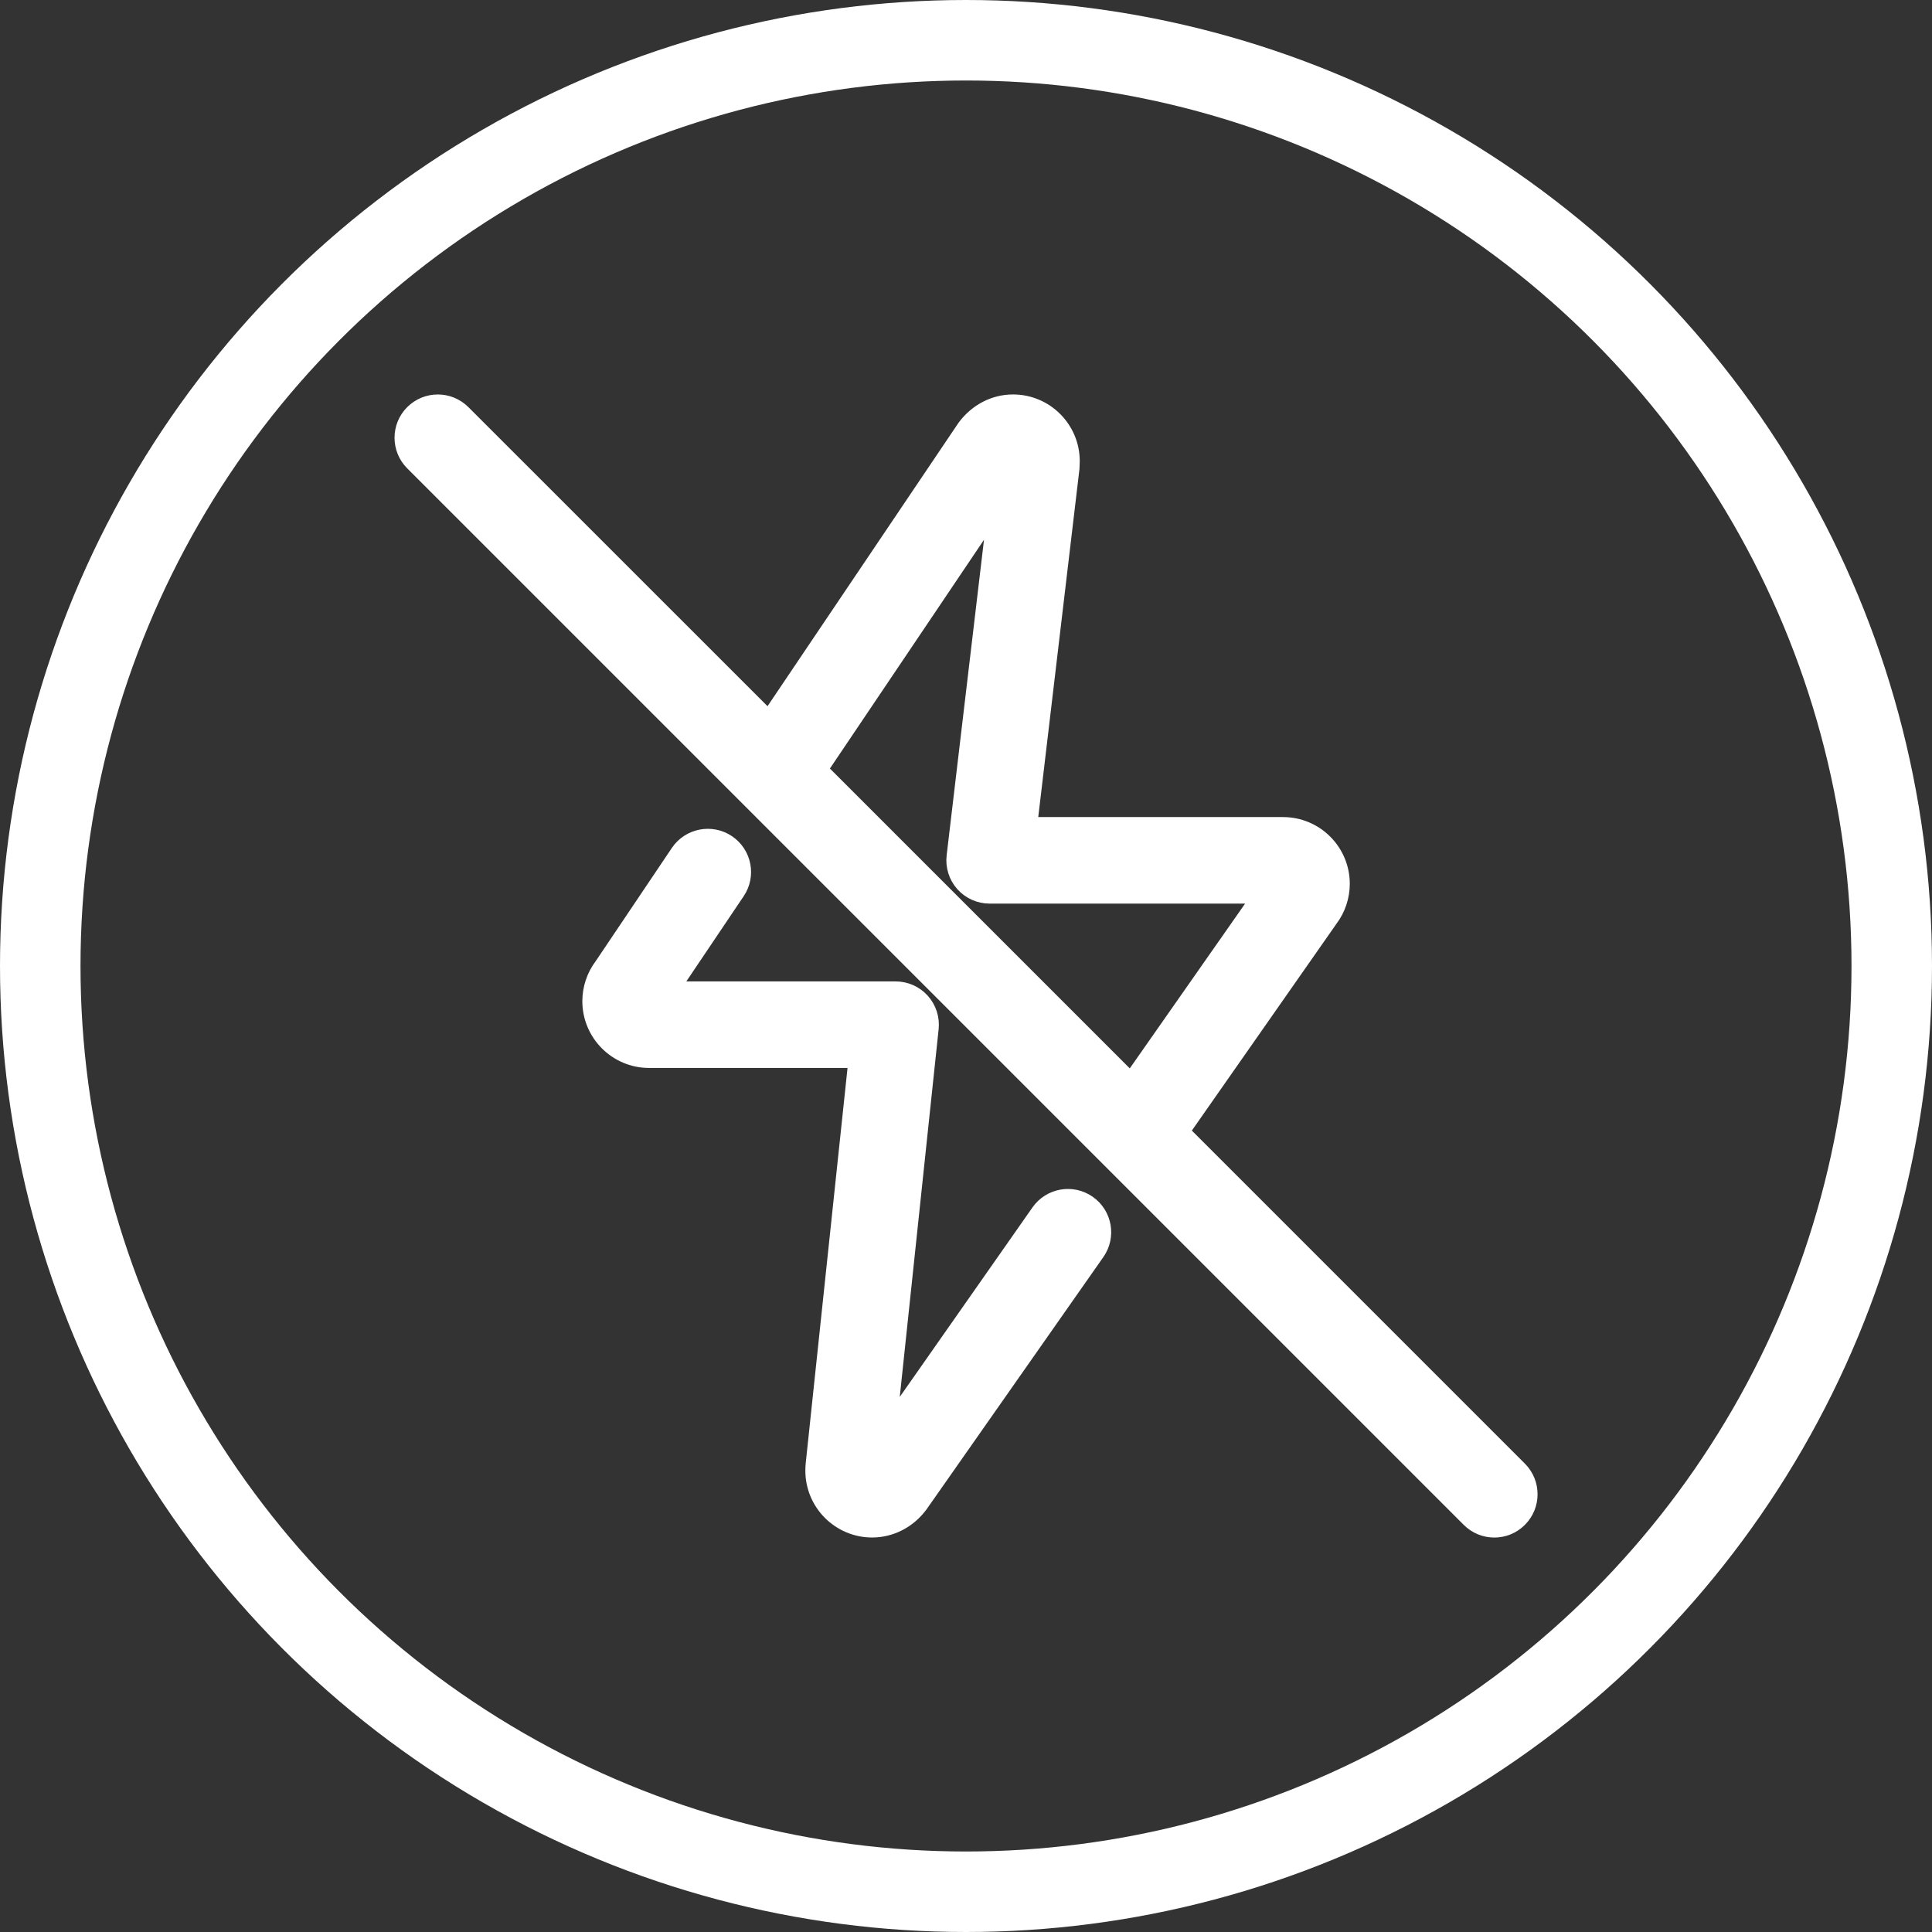 <svg width="48" height="48" viewBox="0 0 48 48" fill="none" xmlns="http://www.w3.org/2000/svg">
<rect x="0" y="0" width="48" height="48" fill="#333333" stroke="none"/>
<circle cx="24" cy="24" r="23" stroke="white" stroke-width="2"/>
<path d="M18.073 20.94C17.673 20.672 17.13 20.777 16.859 21.177L14.962 23.997C14.772 24.248 14.668 24.559 14.668 24.874C14.668 25.678 15.322 26.333 16.126 26.333H21.279L20.215 36.39C20.211 36.42 20.209 36.51 20.209 36.541C20.209 37.344 20.864 37.999 21.668 37.999C22.125 37.999 22.561 37.779 22.851 37.392L27.249 31.116C27.526 30.72 27.43 30.174 27.034 29.898C26.64 29.621 26.094 29.716 25.816 30.112L22.074 35.455L23.121 25.551C23.147 25.305 23.068 25.057 22.902 24.873C22.736 24.688 22.5 24.583 22.251 24.583H16.676L18.31 22.155C18.581 21.754 18.475 21.21 18.073 20.94Z" fill="white" stroke="white" stroke-width="0.4"/>
<path d="M29.351 28.112L33.041 22.835C33.231 22.584 33.335 22.273 33.335 21.958C33.335 21.154 32.681 20.5 31.877 20.5H25.57L26.62 11.631C26.623 11.597 26.626 11.492 26.626 11.458C26.627 10.655 25.973 10 25.169 10C24.711 10 24.275 10.219 23.977 10.62L19.099 17.858L11.496 10.257C11.154 9.915 10.6 9.915 10.258 10.257C9.917 10.598 9.917 11.153 10.258 11.494L36.507 37.743C36.677 37.914 36.901 38 37.125 38C37.349 38 37.574 37.915 37.744 37.743C38.086 37.402 38.086 36.847 37.744 36.505L29.351 28.112ZM24.743 12.613L23.718 21.272C23.688 21.52 23.767 21.769 23.932 21.956C24.098 22.142 24.336 22.25 24.587 22.25H31.318L28.096 26.854L20.361 19.119L24.743 12.613Z" fill="white" stroke="white" stroke-width="0.4"/>
</svg>
